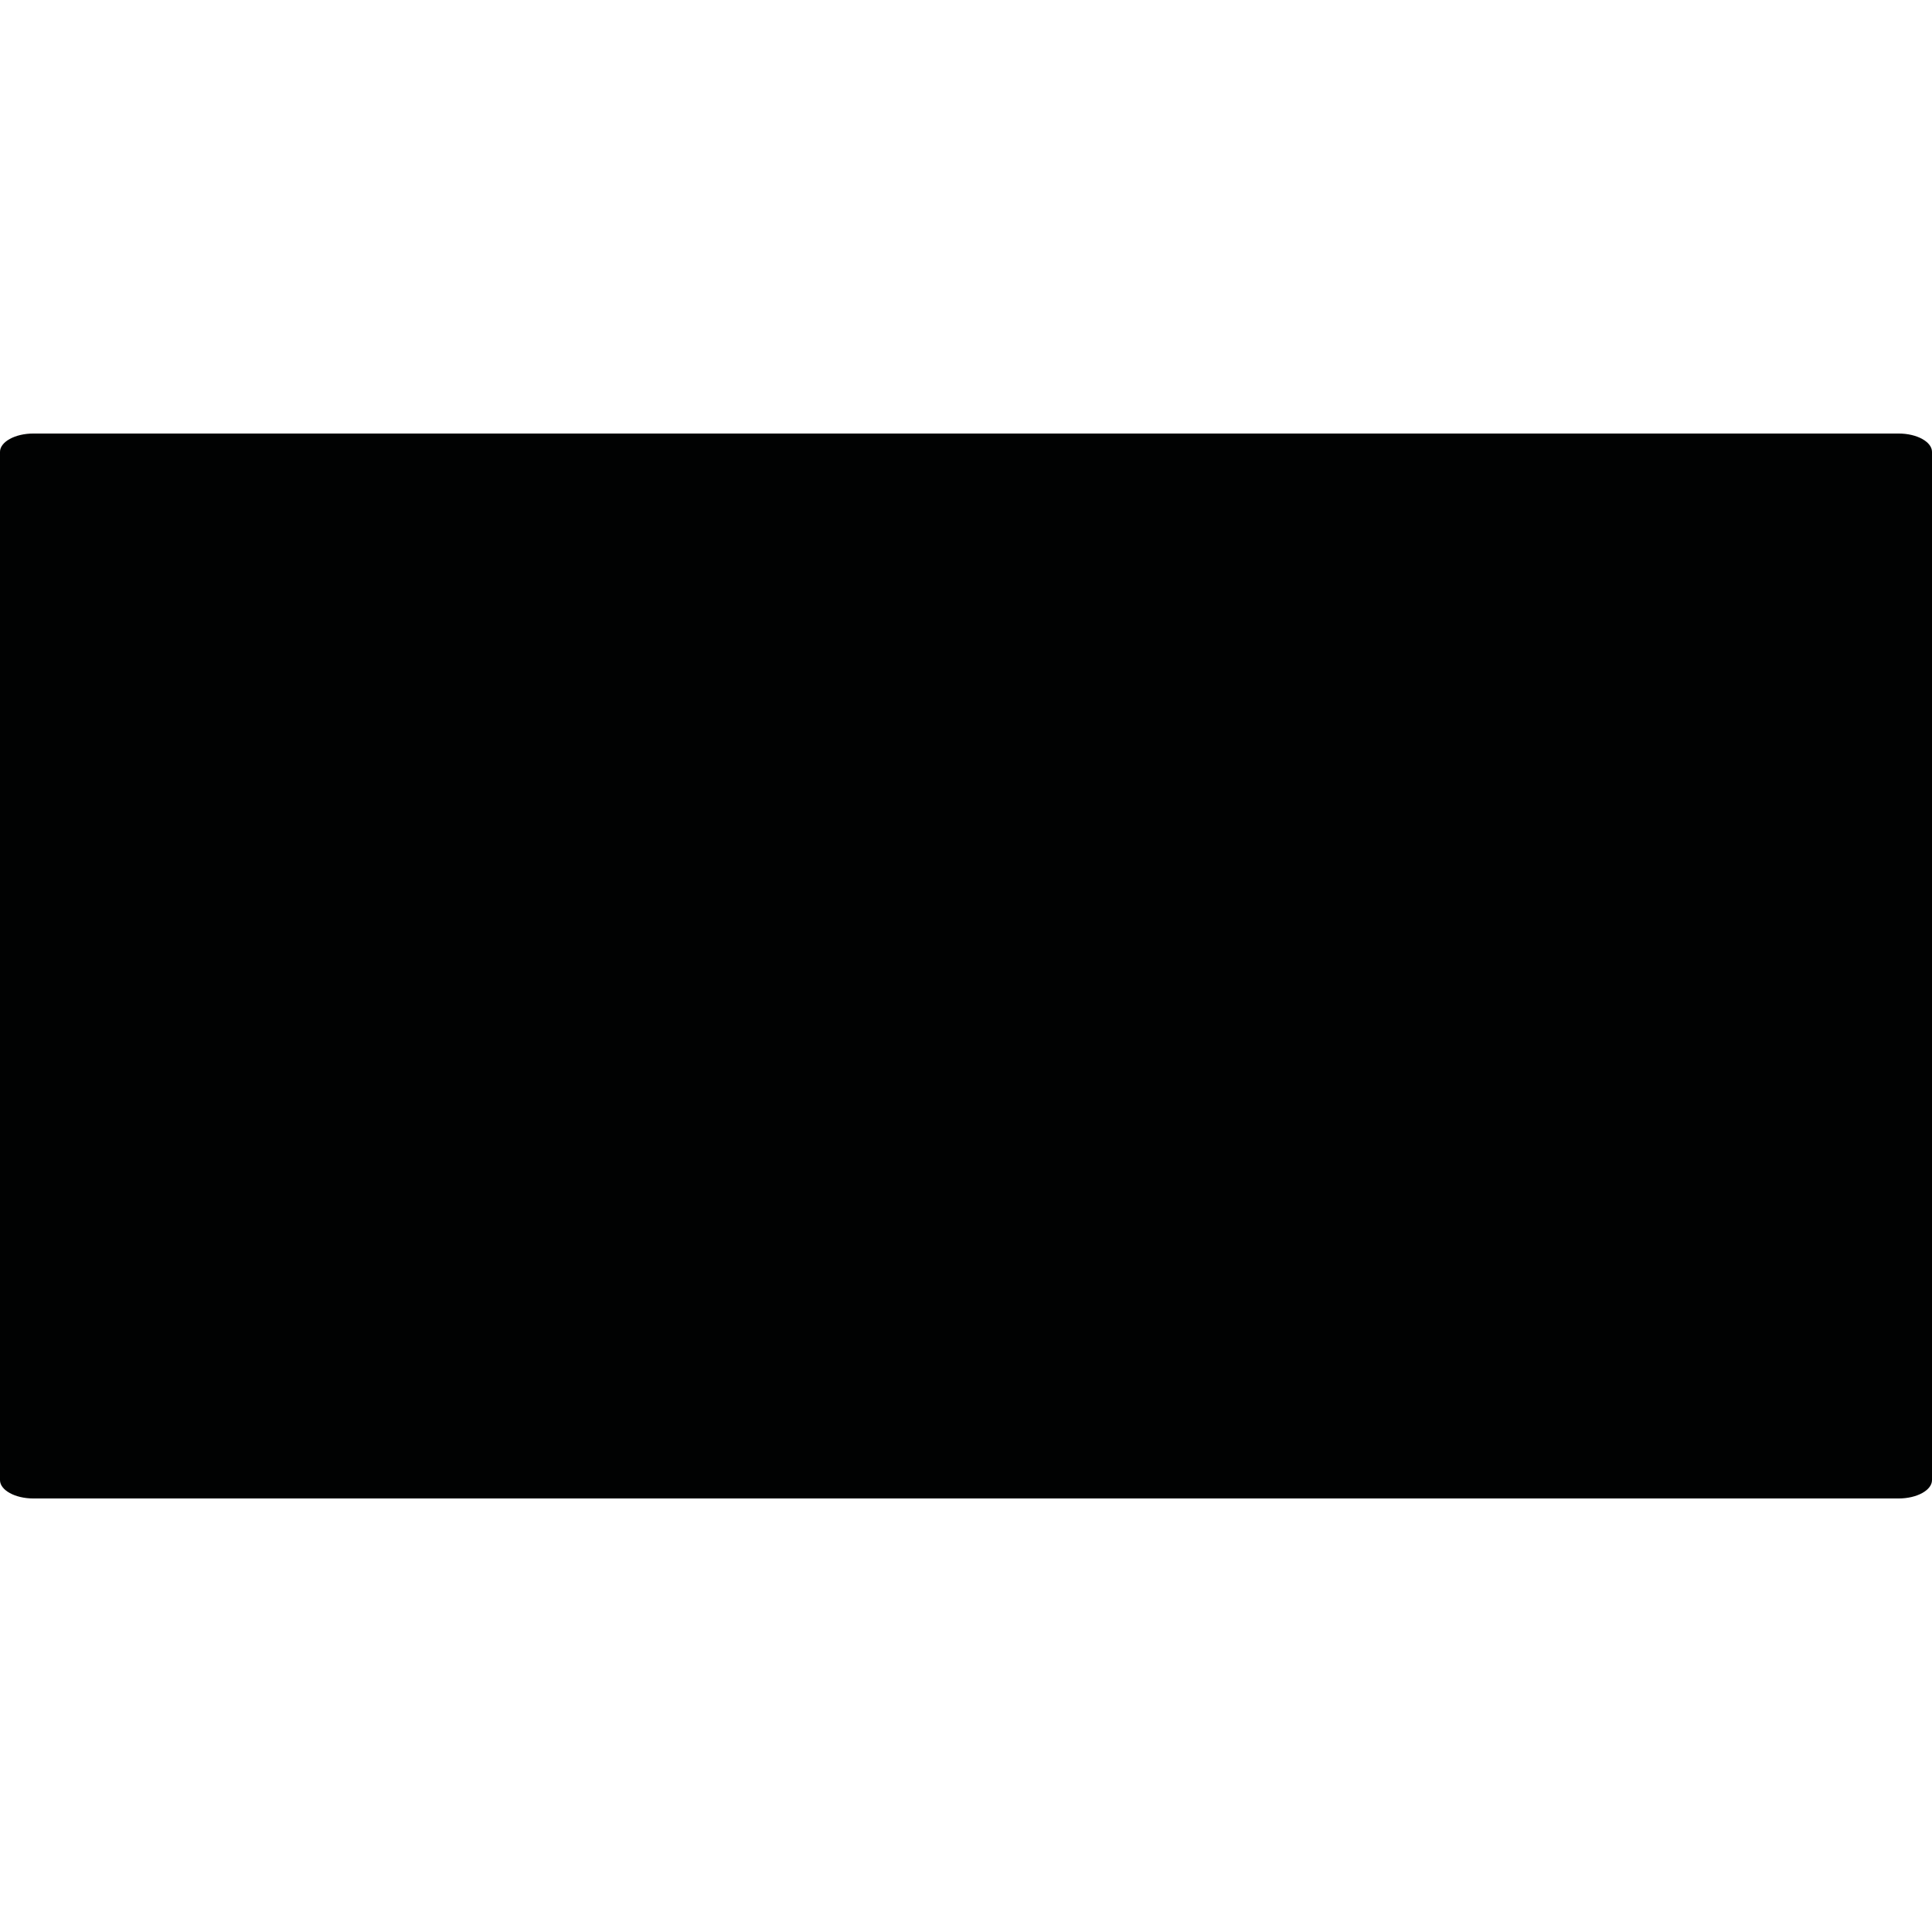 <svg height="100" id="Ebene_1_Kopie" style="enable-background:new 0 0 695.2 383.2;" version="1.1" viewBox="0 0 695.2 383.2" width="100" x="0px" xml:space="preserve" xmlns="http://www.w3.org/2000/svg" xmlns:xlink="http://www.w3.org/1999/xlink" y="0px">
<style type="text/css">
	.st0{fill:#010202;}
</style>
<path class="st0" d="M695.2,376.6c0,3.6-5.4,6.6-12,6.6H12c-6.6,0-12-3-12-6.6V6.6C0,3,5.4,0,12,0h671.2c6.6,0,12,3,12,6.6V376.6z"/>
</svg>